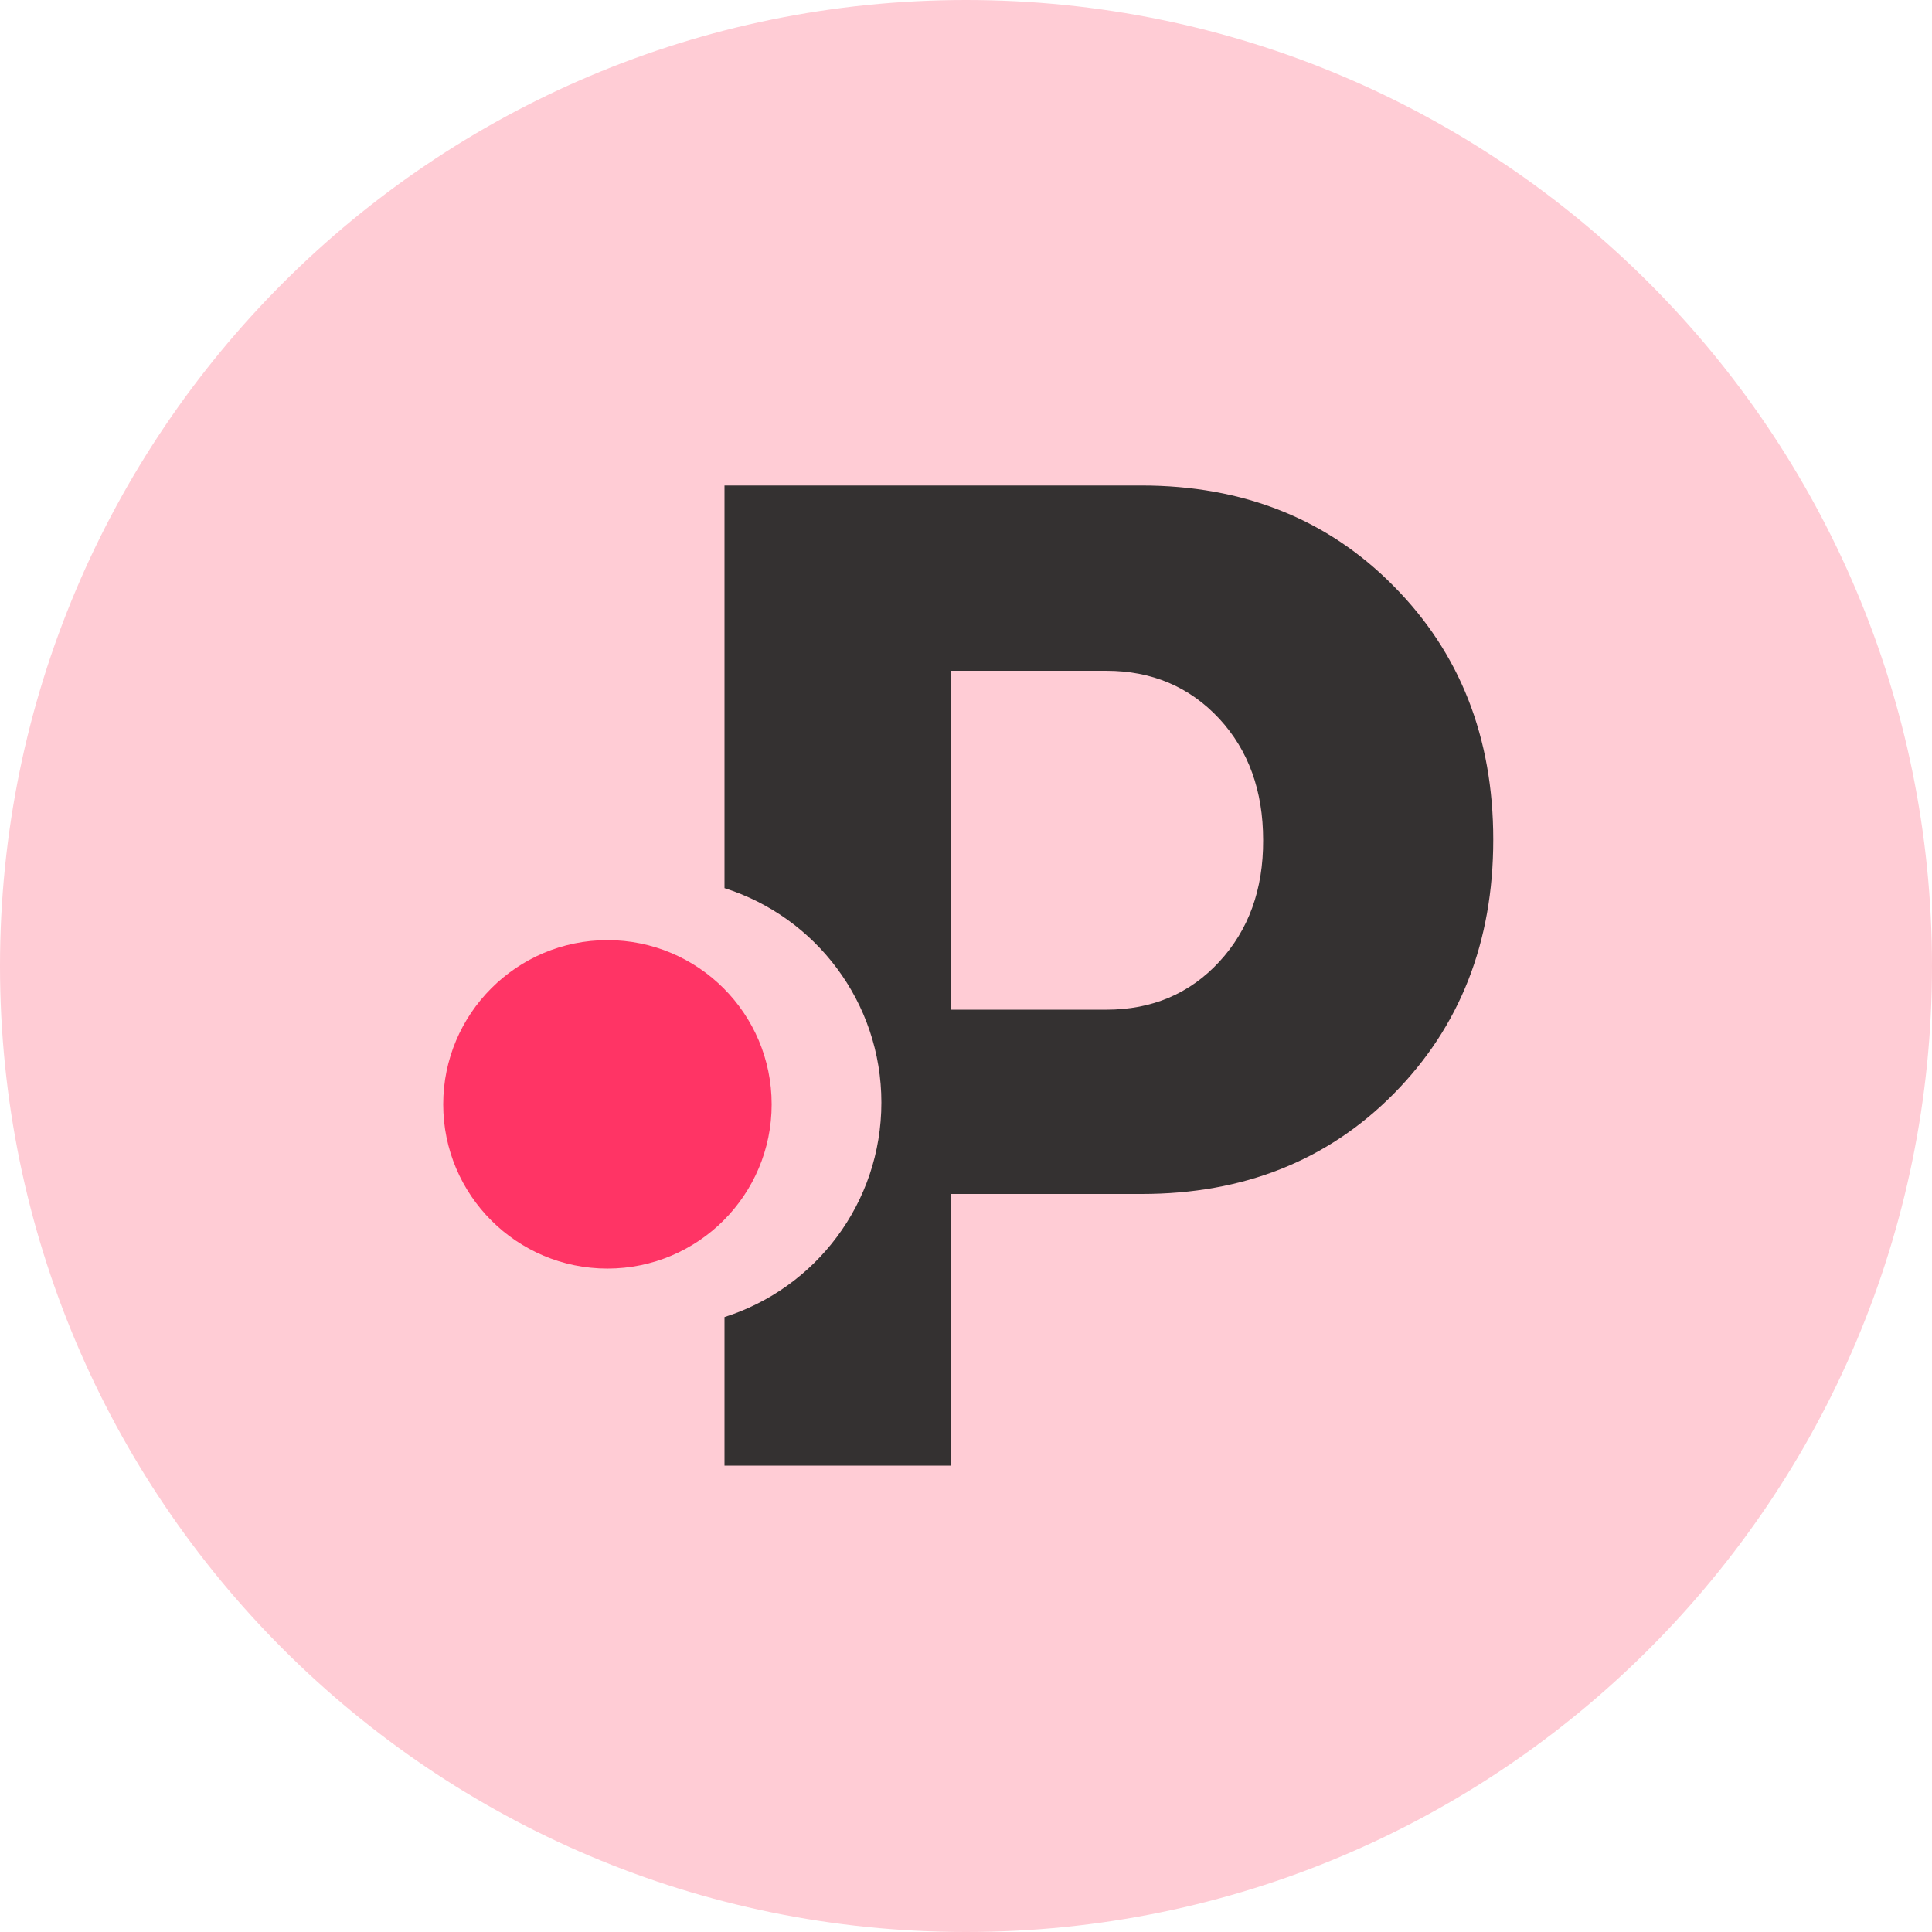 <svg width="54" height="54" viewBox="0 0 54 54" fill="none" xmlns="http://www.w3.org/2000/svg">
<path d="M27 0C41.909 0 54 12.091 54 27C54 41.909 41.909 54 27 54C12.091 54 0 41.909 0 27C0 12.091 12.091 0 27 0Z" fill="#FFCCD5"/>
<path fill-rule="evenodd" clip-rule="evenodd" d="M31.903 13.57C34.744 13.57 37.098 14.505 38.945 16.373C40.802 18.241 41.737 20.607 41.737 23.468C41.737 26.341 40.802 28.701 38.956 30.57C37.109 32.438 34.754 33.372 31.914 33.372H26.584V40.965H20.25V36.812C22.793 36.007 24.635 33.626 24.635 30.818C24.635 28.01 22.793 25.628 20.25 24.824V20.909V13.57H31.903ZM30.921 28.221C32.206 28.221 33.253 27.772 34.074 26.887C34.895 26.001 35.311 24.867 35.305 23.485C35.305 22.102 34.895 20.968 34.074 20.083C33.248 19.197 32.195 18.749 30.921 18.749H26.573V28.221H30.921Z" fill="#343131"/>
<path d="M16.978 35.457C19.516 35.457 21.568 33.399 21.568 30.867C21.568 28.329 19.51 26.277 16.978 26.277C14.445 26.277 12.388 28.334 12.388 30.867C12.388 33.405 14.445 35.457 16.978 35.457Z" fill="#FF3465"/>
</svg>
